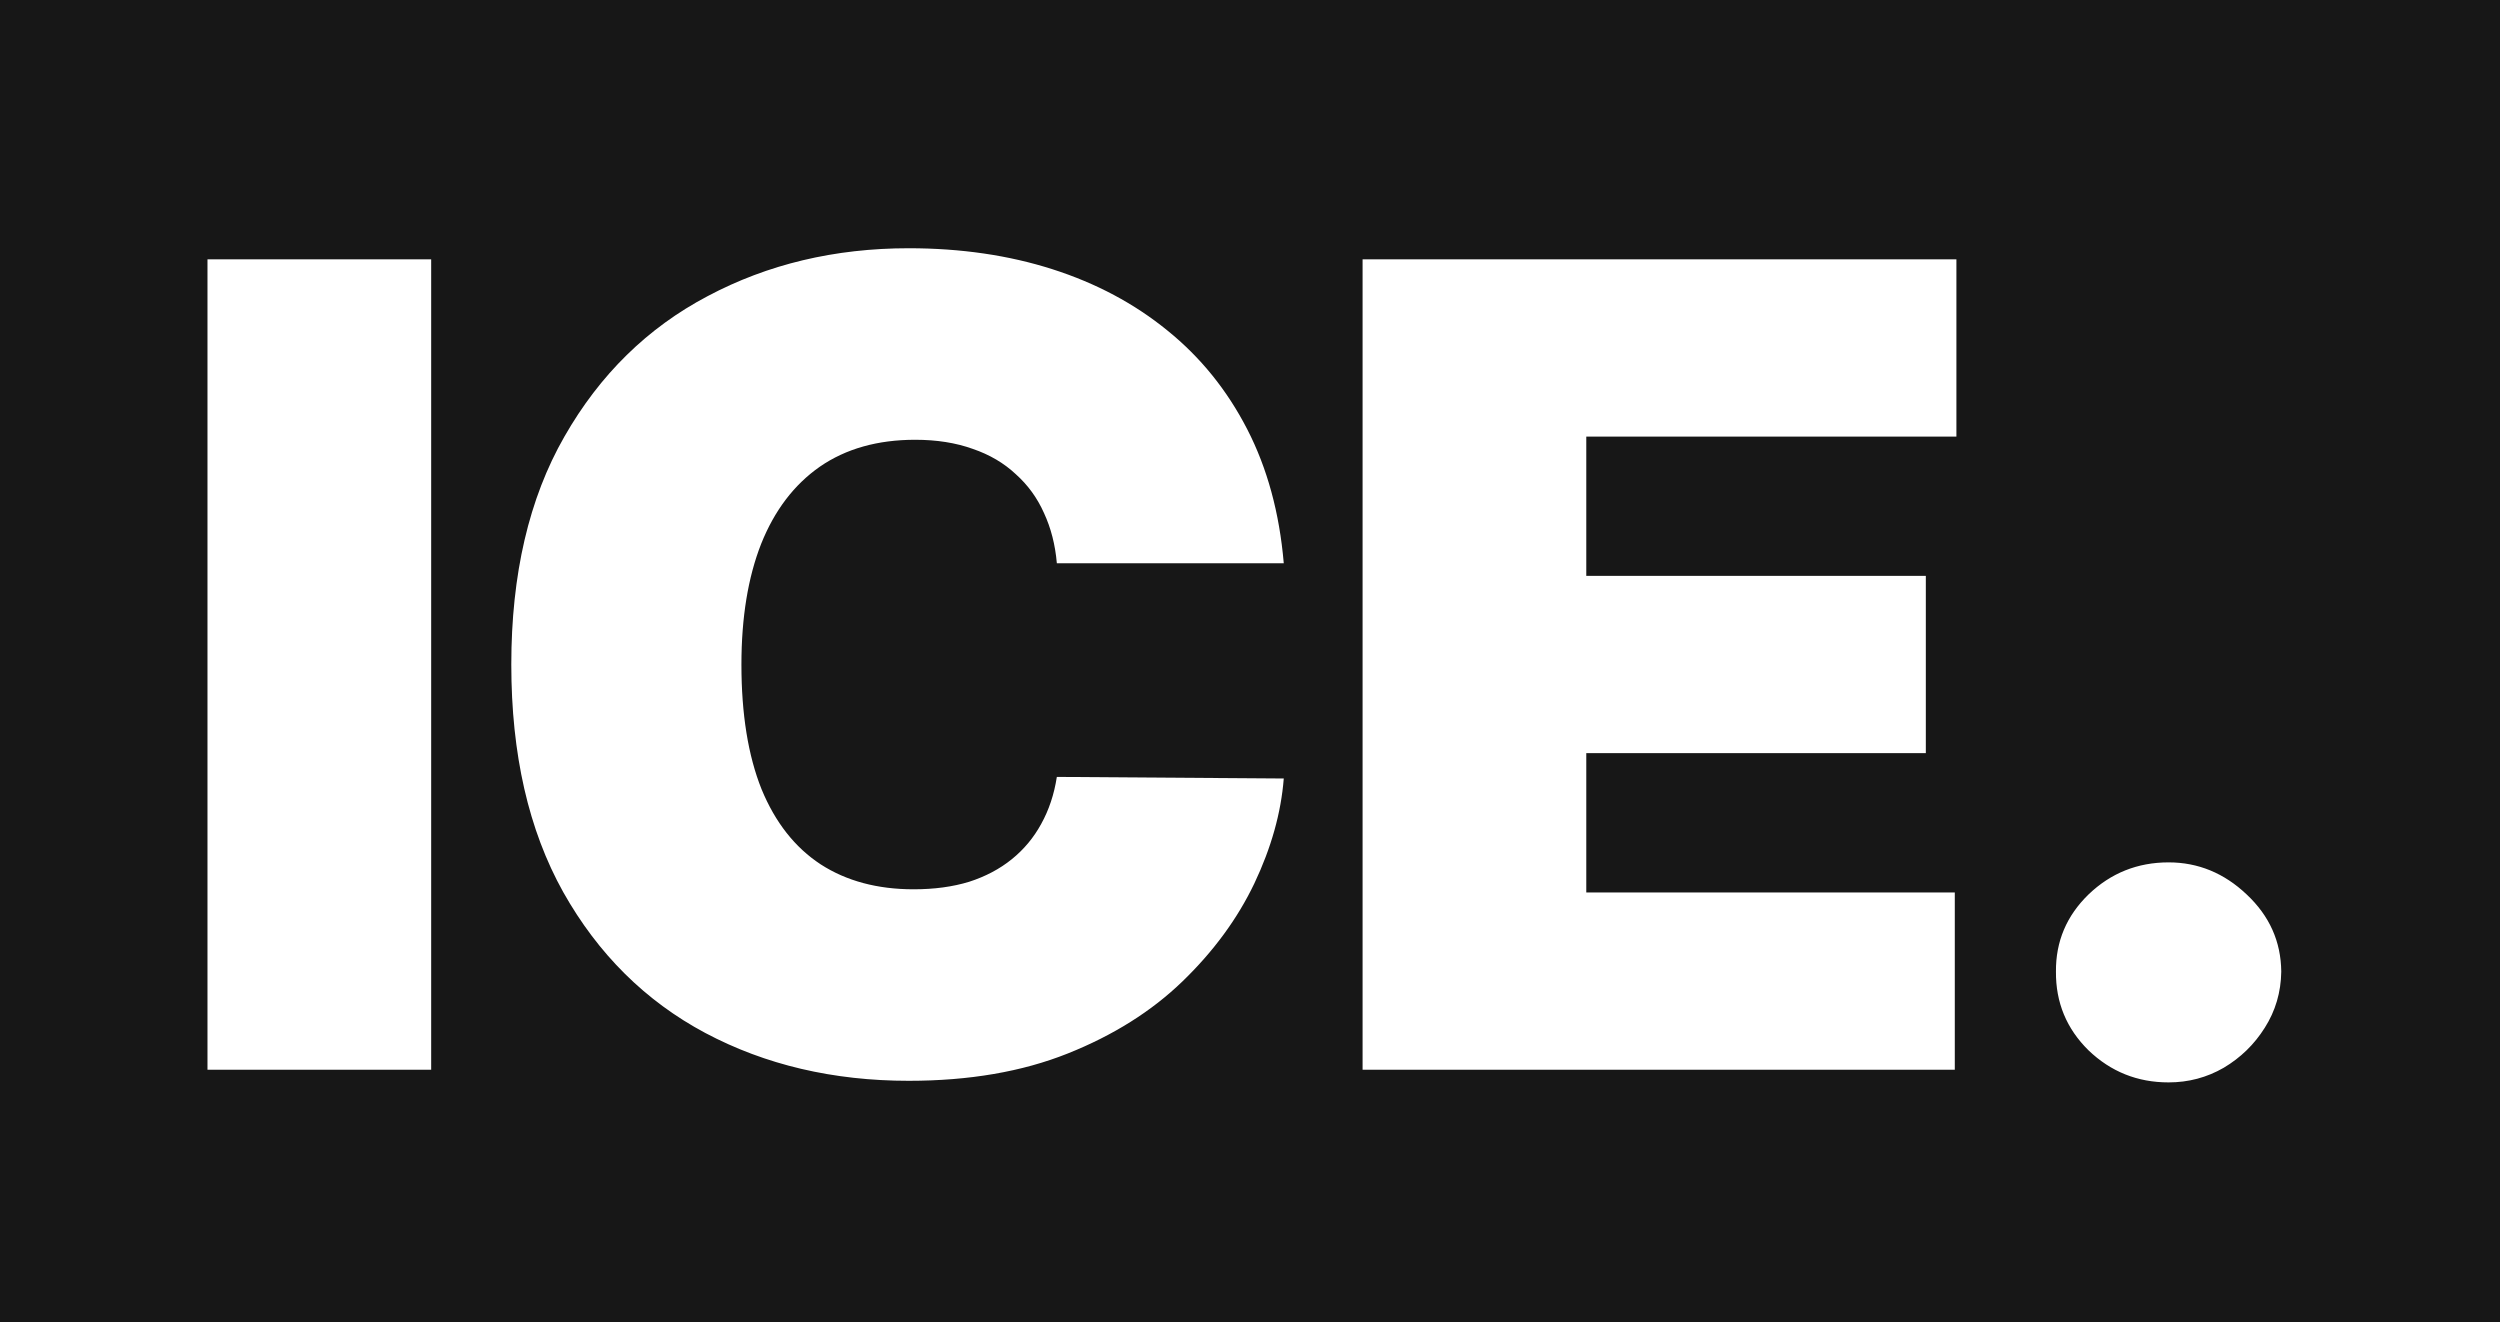 <svg width="121" height="64" viewBox="0 0 121 64" fill="none" xmlns="http://www.w3.org/2000/svg">
<path d="M121 0H0V64H121V0Z" fill="#171717"/>
<path d="M20.869 12.552V51.775H10.042V12.552H20.869ZM62.134 27.261H51.151C51.074 26.367 50.866 25.556 50.528 24.828C50.204 24.1 49.75 23.475 49.165 22.951C48.594 22.415 47.9 22.006 47.082 21.726C46.264 21.432 45.336 21.285 44.297 21.285C42.48 21.285 40.941 21.719 39.682 22.587C38.436 23.456 37.488 24.7 36.84 26.322C36.203 27.944 35.885 29.891 35.885 32.163C35.885 34.564 36.21 36.575 36.859 38.197C37.521 39.805 38.475 41.018 39.721 41.835C40.967 42.64 42.467 43.042 44.219 43.042C45.219 43.042 46.115 42.921 46.907 42.678C47.699 42.423 48.386 42.059 48.971 41.586C49.555 41.114 50.029 40.546 50.392 39.882C50.768 39.205 51.022 38.445 51.151 37.602L62.134 37.679C62.004 39.339 61.53 41.031 60.712 42.755C59.895 44.466 58.733 46.049 57.227 47.504C55.734 48.947 53.884 50.109 51.677 50.99C49.47 51.871 46.907 52.311 43.986 52.311C40.325 52.311 37.041 51.539 34.133 49.994C31.238 48.449 28.947 46.176 27.259 43.176C25.584 40.175 24.747 36.505 24.747 32.163C24.747 27.797 25.604 24.119 27.317 21.132C29.031 18.131 31.342 15.865 34.25 14.333C37.158 12.788 40.403 12.015 43.986 12.015C46.504 12.015 48.822 12.354 50.937 13.03C53.053 13.707 54.91 14.697 56.506 15.999C58.103 17.289 59.388 18.878 60.362 20.768C61.336 22.657 61.926 24.822 62.134 27.261ZM65.949 51.775V12.552H94.69V21.132H76.776V27.873H93.21V36.453H76.776V43.195H94.612V51.775H65.949ZM104.96 52.388C103.455 52.388 102.163 51.871 101.085 50.837C100.021 49.79 99.495 48.52 99.508 47.026C99.495 45.57 100.021 44.325 101.085 43.291C102.163 42.257 103.455 41.739 104.96 41.739C106.388 41.739 107.648 42.257 108.738 43.291C109.841 44.325 110.399 45.57 110.413 47.026C110.399 48.022 110.133 48.928 109.614 49.745C109.108 50.55 108.446 51.194 107.628 51.68C106.81 52.152 105.921 52.388 104.96 52.388Z" fill="white"/>
</svg>
